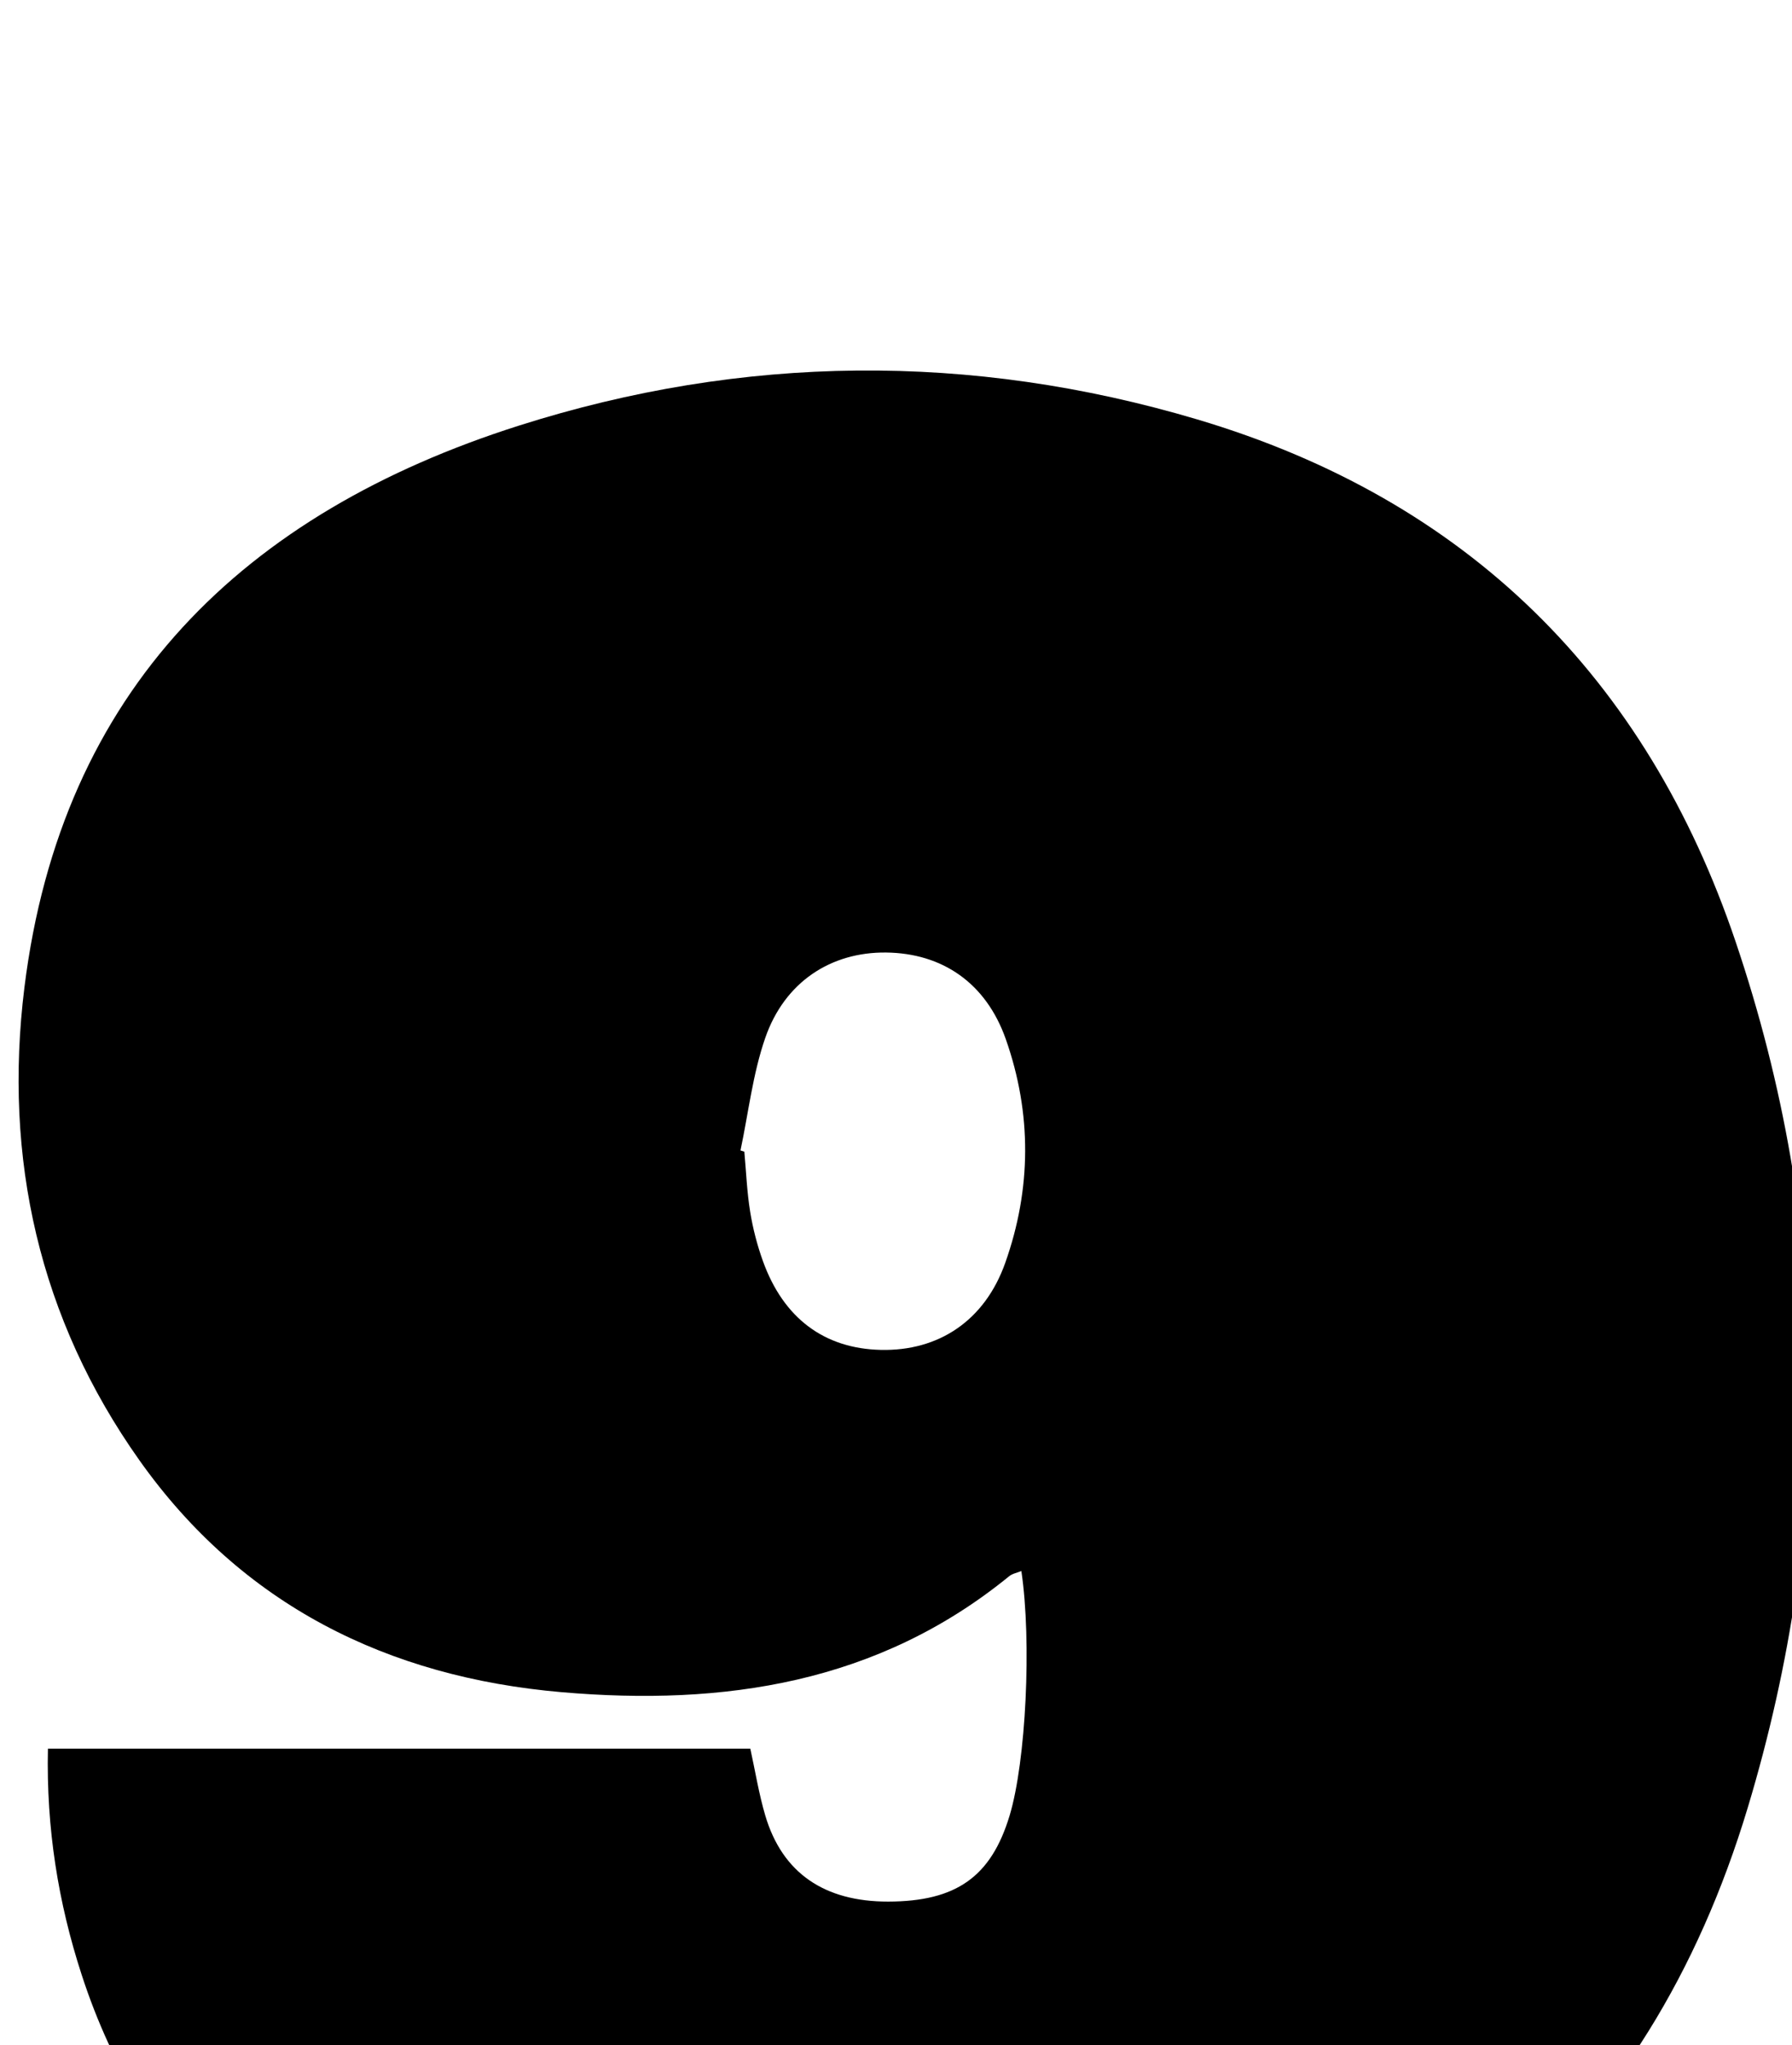 <?xml version="1.0" encoding="iso-8859-1"?>
<!-- Generator: Adobe Illustrator 25.2.1, SVG Export Plug-In . SVG Version: 6.00 Build 0)  -->
<svg version="1.1" xmlns="http://www.w3.org/2000/svg" xmlns:xlink="http://www.w3.org/1999/xlink" x="0px" y="0px"
	 viewBox="0 0 192.281 219.366" style="enable-background:new 0 0 192.281 219.366;" xml:space="preserve">
<g>
	<path d="M5.142,187.569c25.27,0,50.181,0,75.367,0c0.53,2.412,0.915,4.841,1.607,7.178c1.821,6.147,6.329,9.237,13.192,9.224
		c7.293-0.014,11.032-2.658,13.017-9.206c1.759-5.805,2.395-18.677,1.267-26.251c-0.463,0.191-0.966,0.278-1.311,0.559
		c-14.1,11.499-30.634,13.936-48.011,12.437c-18.66-1.611-34.311-9.354-45.309-24.872C4.198,141.453,0.348,124.231,2.621,105.91
		C6.59,73.928,26.192,55.033,55.675,45.655c24.027-7.642,48.491-7.888,72.785-0.668c28.958,8.606,48.185,27.671,57.775,56.034
		c10.377,30.691,10.599,62.002,1.302,92.862c-10.747,35.67-35.495,56.572-72.11,63.001c-22.317,3.918-44.484,2.862-66.004-4.808
		c-19.761-7.043-34.021-19.864-40.654-40.235C6.238,204.072,4.957,196.091,5.142,187.569z M79.454,123.4
		c0.137,0.043,0.275,0.086,0.412,0.129c0.197,2.151,0.281,4.321,0.626,6.449c0.291,1.793,0.754,3.585,1.37,5.295
		c2.214,6.14,6.593,9.386,12.651,9.522c6.196,0.139,11.146-3.125,13.348-9.331c2.816-7.935,2.862-16.03,0.066-23.986
		c-2.119-6.029-6.807-9.24-12.852-9.306c-5.907-0.064-10.878,3.143-12.963,9.154C80.77,115.192,80.309,119.364,79.454,123.4z"/>
</g>
</svg>
